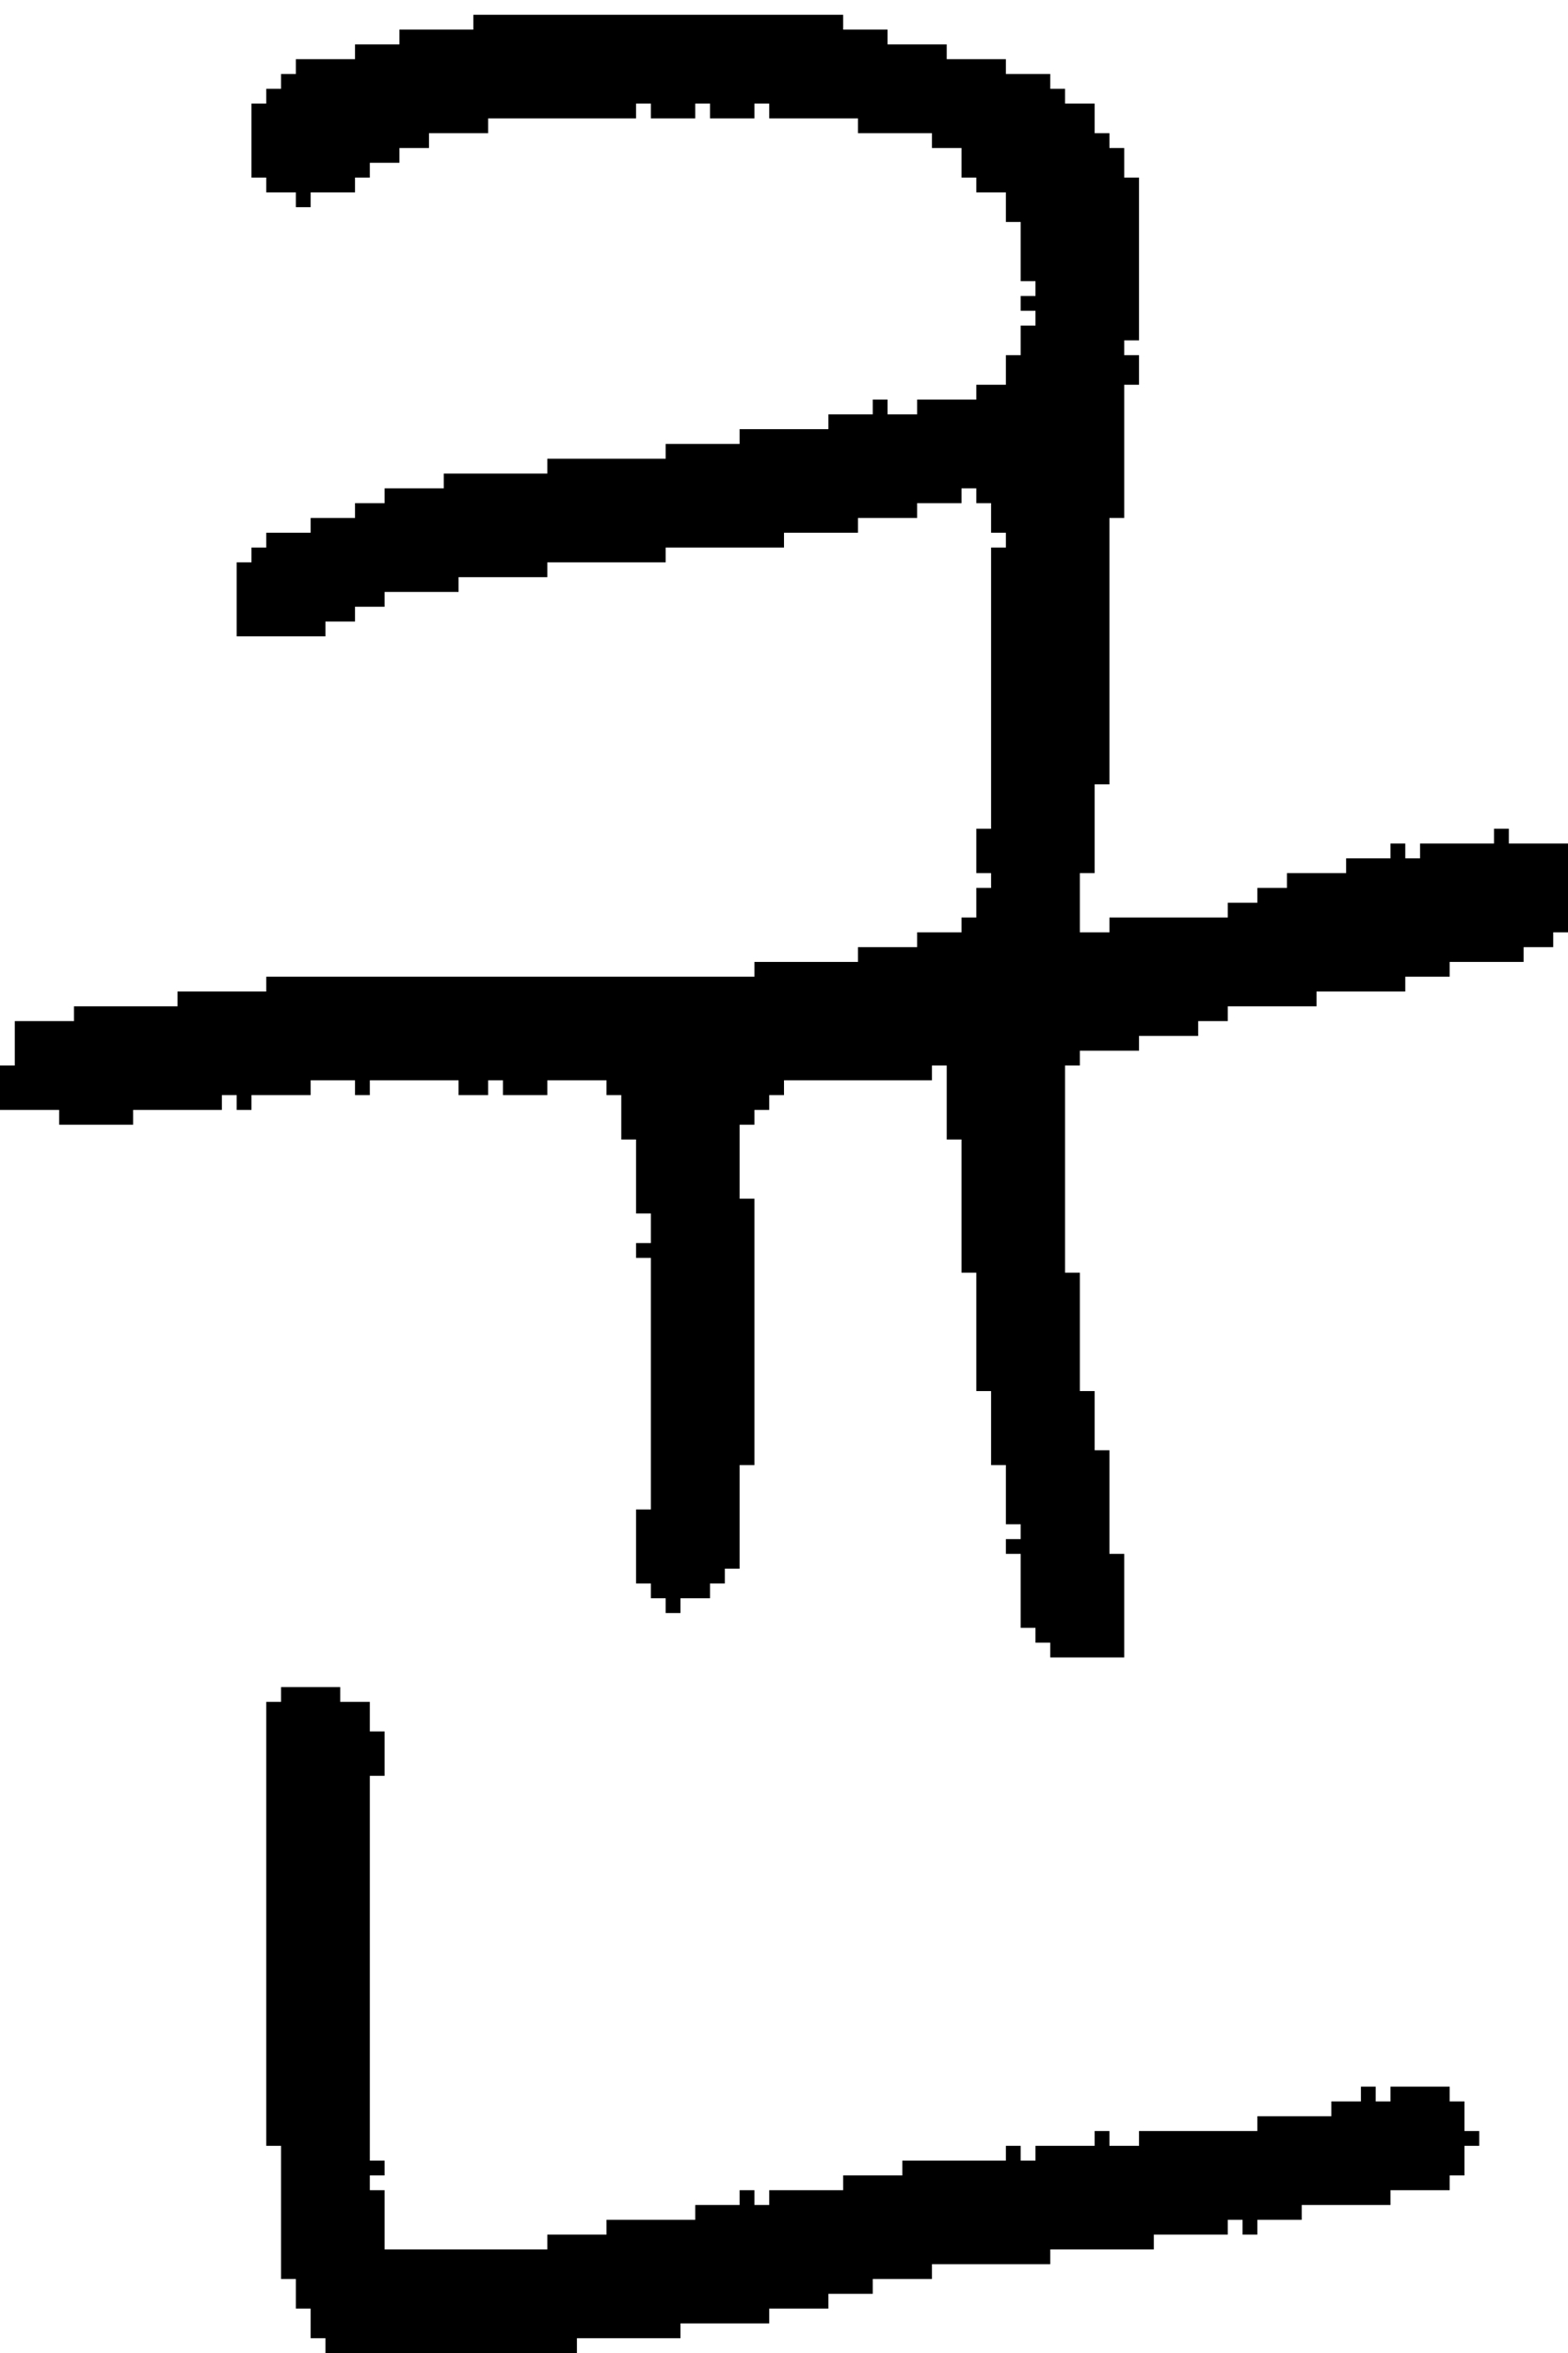 <?xml version="1.0" encoding="UTF-8" standalone="no"?>
<!DOCTYPE svg PUBLIC "-//W3C//DTD SVG 1.1//EN" 
  "http://www.w3.org/Graphics/SVG/1.1/DTD/svg11.dtd">
<svg width="106" height="159"
     xmlns="http://www.w3.org/2000/svg" version="1.1">
 <path d="  M 95,67  L 95,66  L 98,66  L 98,65  L 103,65  L 103,64  L 105,64  L 105,63  L 106,63  L 106,57  L 102,57  L 102,56  L 101,56  L 101,57  L 96,57  L 96,58  L 95,58  L 95,57  L 94,57  L 94,58  L 91,58  L 91,59  L 87,59  L 87,60  L 85,60  L 85,61  L 83,61  L 83,62  L 75,62  L 75,63  L 73,63  L 73,59  L 74,59  L 74,53  L 75,53  L 75,35  L 76,35  L 76,26  L 77,26  L 77,24  L 76,24  L 76,23  L 77,23  L 77,12  L 76,12  L 76,10  L 75,10  L 75,9  L 74,9  L 74,7  L 72,7  L 72,6  L 71,6  L 71,5  L 68,5  L 68,4  L 64,4  L 64,3  L 60,3  L 60,2  L 57,2  L 57,1  L 32,1  L 32,2  L 27,2  L 27,3  L 24,3  L 24,4  L 20,4  L 20,5  L 19,5  L 19,6  L 18,6  L 18,7  L 17,7  L 17,12  L 18,12  L 18,13  L 20,13  L 20,14  L 21,14  L 21,13  L 24,13  L 24,12  L 25,12  L 25,11  L 27,11  L 27,10  L 29,10  L 29,9  L 33,9  L 33,8  L 43,8  L 43,7  L 44,7  L 44,8  L 47,8  L 47,7  L 48,7  L 48,8  L 51,8  L 51,7  L 52,7  L 52,8  L 58,8  L 58,9  L 63,9  L 63,10  L 65,10  L 65,12  L 66,12  L 66,13  L 68,13  L 68,15  L 69,15  L 69,19  L 70,19  L 70,20  L 69,20  L 69,21  L 70,21  L 70,22  L 69,22  L 69,24  L 68,24  L 68,26  L 66,26  L 66,27  L 62,27  L 62,28  L 60,28  L 60,27  L 59,27  L 59,28  L 56,28  L 56,29  L 50,29  L 50,30  L 45,30  L 45,31  L 37,31  L 37,32  L 30,32  L 30,33  L 26,33  L 26,34  L 24,34  L 24,35  L 21,35  L 21,36  L 18,36  L 18,37  L 17,37  L 17,38  L 16,38  L 16,43  L 22,43  L 22,42  L 24,42  L 24,41  L 26,41  L 26,40  L 31,40  L 31,39  L 37,39  L 37,38  L 45,38  L 45,37  L 53,37  L 53,36  L 58,36  L 58,35  L 62,35  L 62,34  L 65,34  L 65,33  L 66,33  L 66,34  L 67,34  L 67,36  L 68,36  L 68,37  L 67,37  L 67,56  L 66,56  L 66,59  L 67,59  L 67,60  L 66,60  L 66,62  L 65,62  L 65,63  L 62,63  L 62,64  L 58,64  L 58,65  L 51,65  L 51,66  L 18,66  L 18,67  L 12,67  L 12,68  L 5,68  L 5,69  L 1,69  L 1,72  L 0,72  L 0,75  L 4,75  L 4,76  L 9,76  L 9,75  L 15,75  L 15,74  L 16,74  L 16,75  L 17,75  L 17,74  L 21,74  L 21,73  L 24,73  L 24,74  L 25,74  L 25,73  L 31,73  L 31,74  L 33,74  L 33,73  L 34,73  L 34,74  L 37,74  L 37,73  L 41,73  L 41,74  L 42,74  L 42,77  L 43,77  L 43,82  L 44,82  L 44,84  L 43,84  L 43,85  L 44,85  L 44,102  L 43,102  L 43,107  L 44,107  L 44,108  L 45,108  L 45,109  L 46,109  L 46,108  L 48,108  L 48,107  L 49,107  L 49,106  L 50,106  L 50,99  L 51,99  L 51,81  L 50,81  L 50,76  L 51,76  L 51,75  L 52,75  L 52,74  L 53,74  L 53,73  L 63,73  L 63,72  L 64,72  L 64,77  L 65,77  L 65,86  L 66,86  L 66,94  L 67,94  L 67,99  L 68,99  L 68,103  L 69,103  L 69,104  L 68,104  L 68,105  L 69,105  L 69,110  L 70,110  L 70,111  L 71,111  L 71,112  L 76,112  L 76,105  L 75,105  L 75,98  L 74,98  L 74,94  L 73,94  L 73,86  L 72,86  L 72,72  L 73,72  L 73,71  L 77,71  L 77,70  L 81,70  L 81,69  L 83,69  L 83,68  L 89,68  L 89,67  Z  " style="fill:rgb(0, 0, 0); fill-opacity:1.000; stroke:none;" />
 <path d="  M 39,159  L 39,158  L 46,158  L 46,157  L 52,157  L 52,156  L 56,156  L 56,155  L 59,155  L 59,154  L 63,154  L 63,153  L 71,153  L 71,152  L 78,152  L 78,151  L 83,151  L 83,150  L 84,150  L 84,151  L 85,151  L 85,150  L 88,150  L 88,149  L 94,149  L 94,148  L 98,148  L 98,147  L 99,147  L 99,145  L 100,145  L 100,144  L 99,144  L 99,142  L 98,142  L 98,141  L 94,141  L 94,142  L 93,142  L 93,141  L 92,141  L 92,142  L 90,142  L 90,143  L 85,143  L 85,144  L 77,144  L 77,145  L 75,145  L 75,144  L 74,144  L 74,145  L 70,145  L 70,146  L 69,146  L 69,145  L 68,145  L 68,146  L 61,146  L 61,147  L 57,147  L 57,148  L 52,148  L 52,149  L 51,149  L 51,148  L 50,148  L 50,149  L 47,149  L 47,150  L 41,150  L 41,151  L 37,151  L 37,152  L 26,152  L 26,148  L 25,148  L 25,147  L 26,147  L 26,146  L 25,146  L 25,120  L 26,120  L 26,117  L 25,117  L 25,115  L 23,115  L 23,114  L 19,114  L 19,115  L 18,115  L 18,145  L 19,145  L 19,154  L 20,154  L 20,156  L 21,156  L 21,158  L 22,158  L 22,159  Z  " style="fill:rgb(0, 0, 0); fill-opacity:1.000; stroke:none;" />
</svg>
